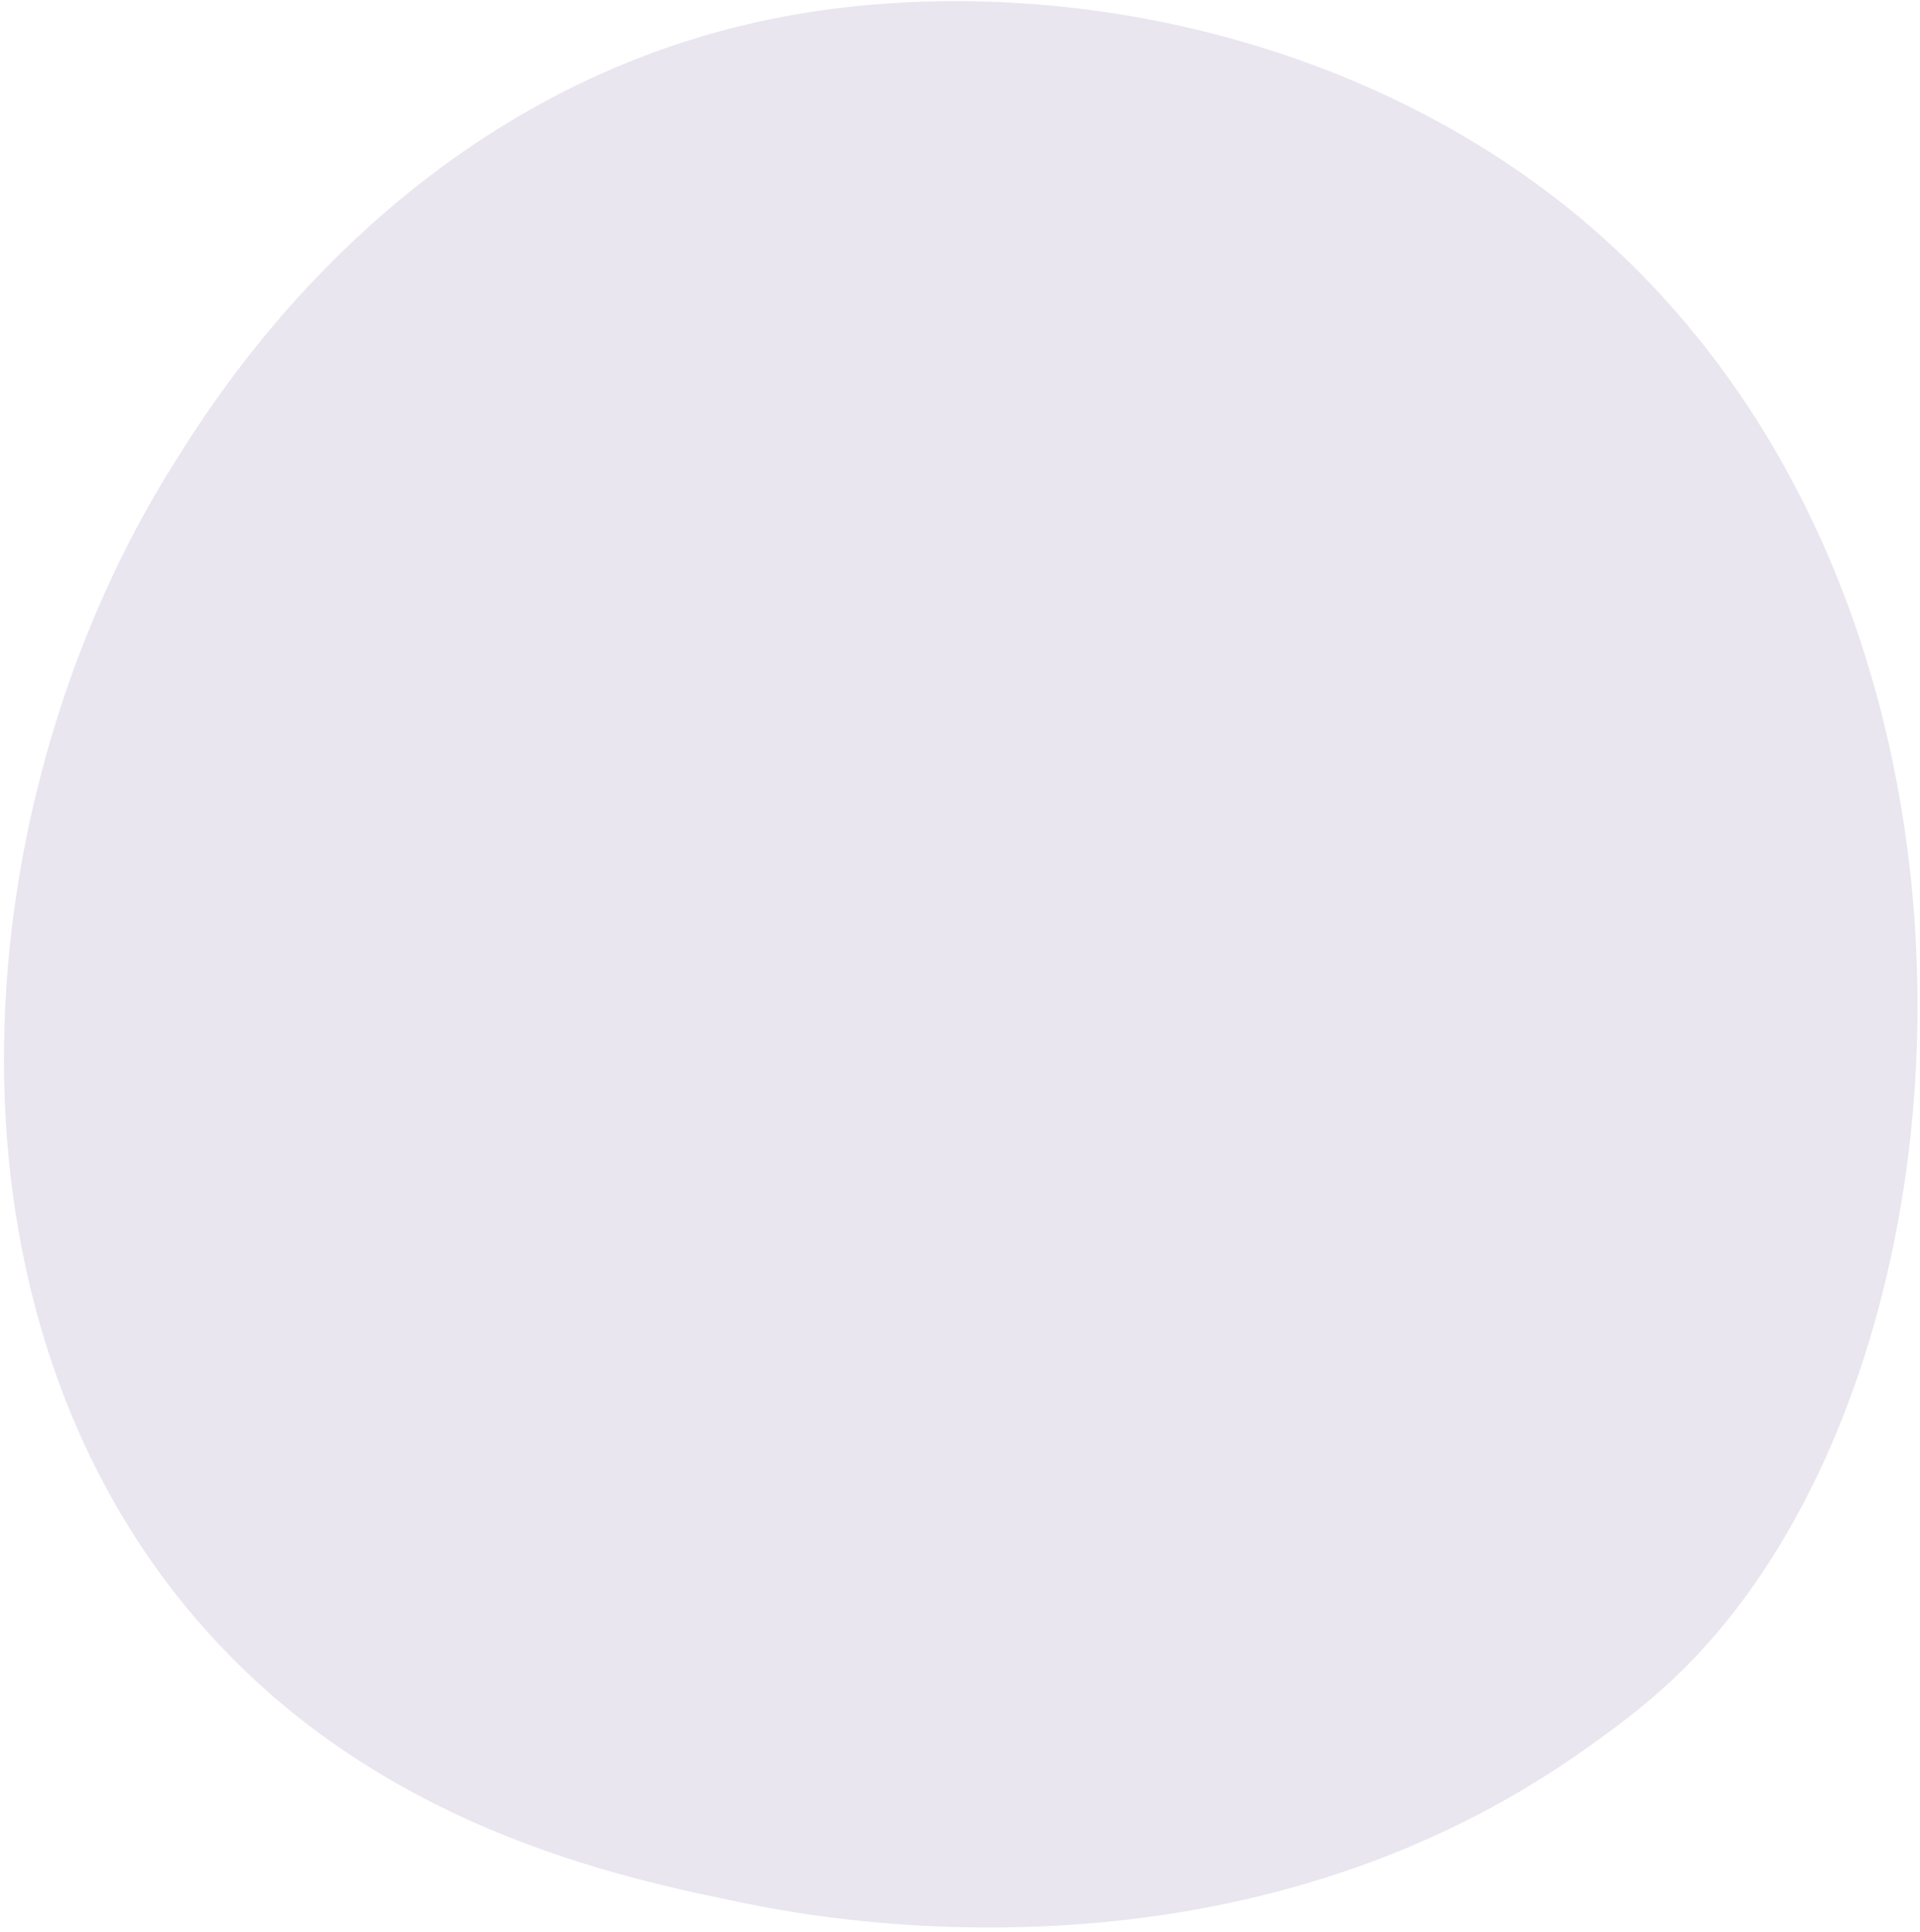 <svg width="313" height="315" viewBox="0 0 313 315" fill="none" xmlns="http://www.w3.org/2000/svg">
<path opacity="0.12" d="M276.435 270.096C270.025 276.86 263.964 281.215 259.179 284.653C202.895 325.135 136.284 313.326 122.132 310.453C101.23 306.2 60.825 297.977 31.606 263.547C-12.591 211.461 -5.706 129.402 28.57 75.223C34.845 65.315 67.958 10.322 135.291 1.5C176.034 -3.839 223.526 6.929 257.926 35.805C330.123 96.42 324.977 218.881 276.435 270.096Z" fill="#452C7A"/>
</svg>
